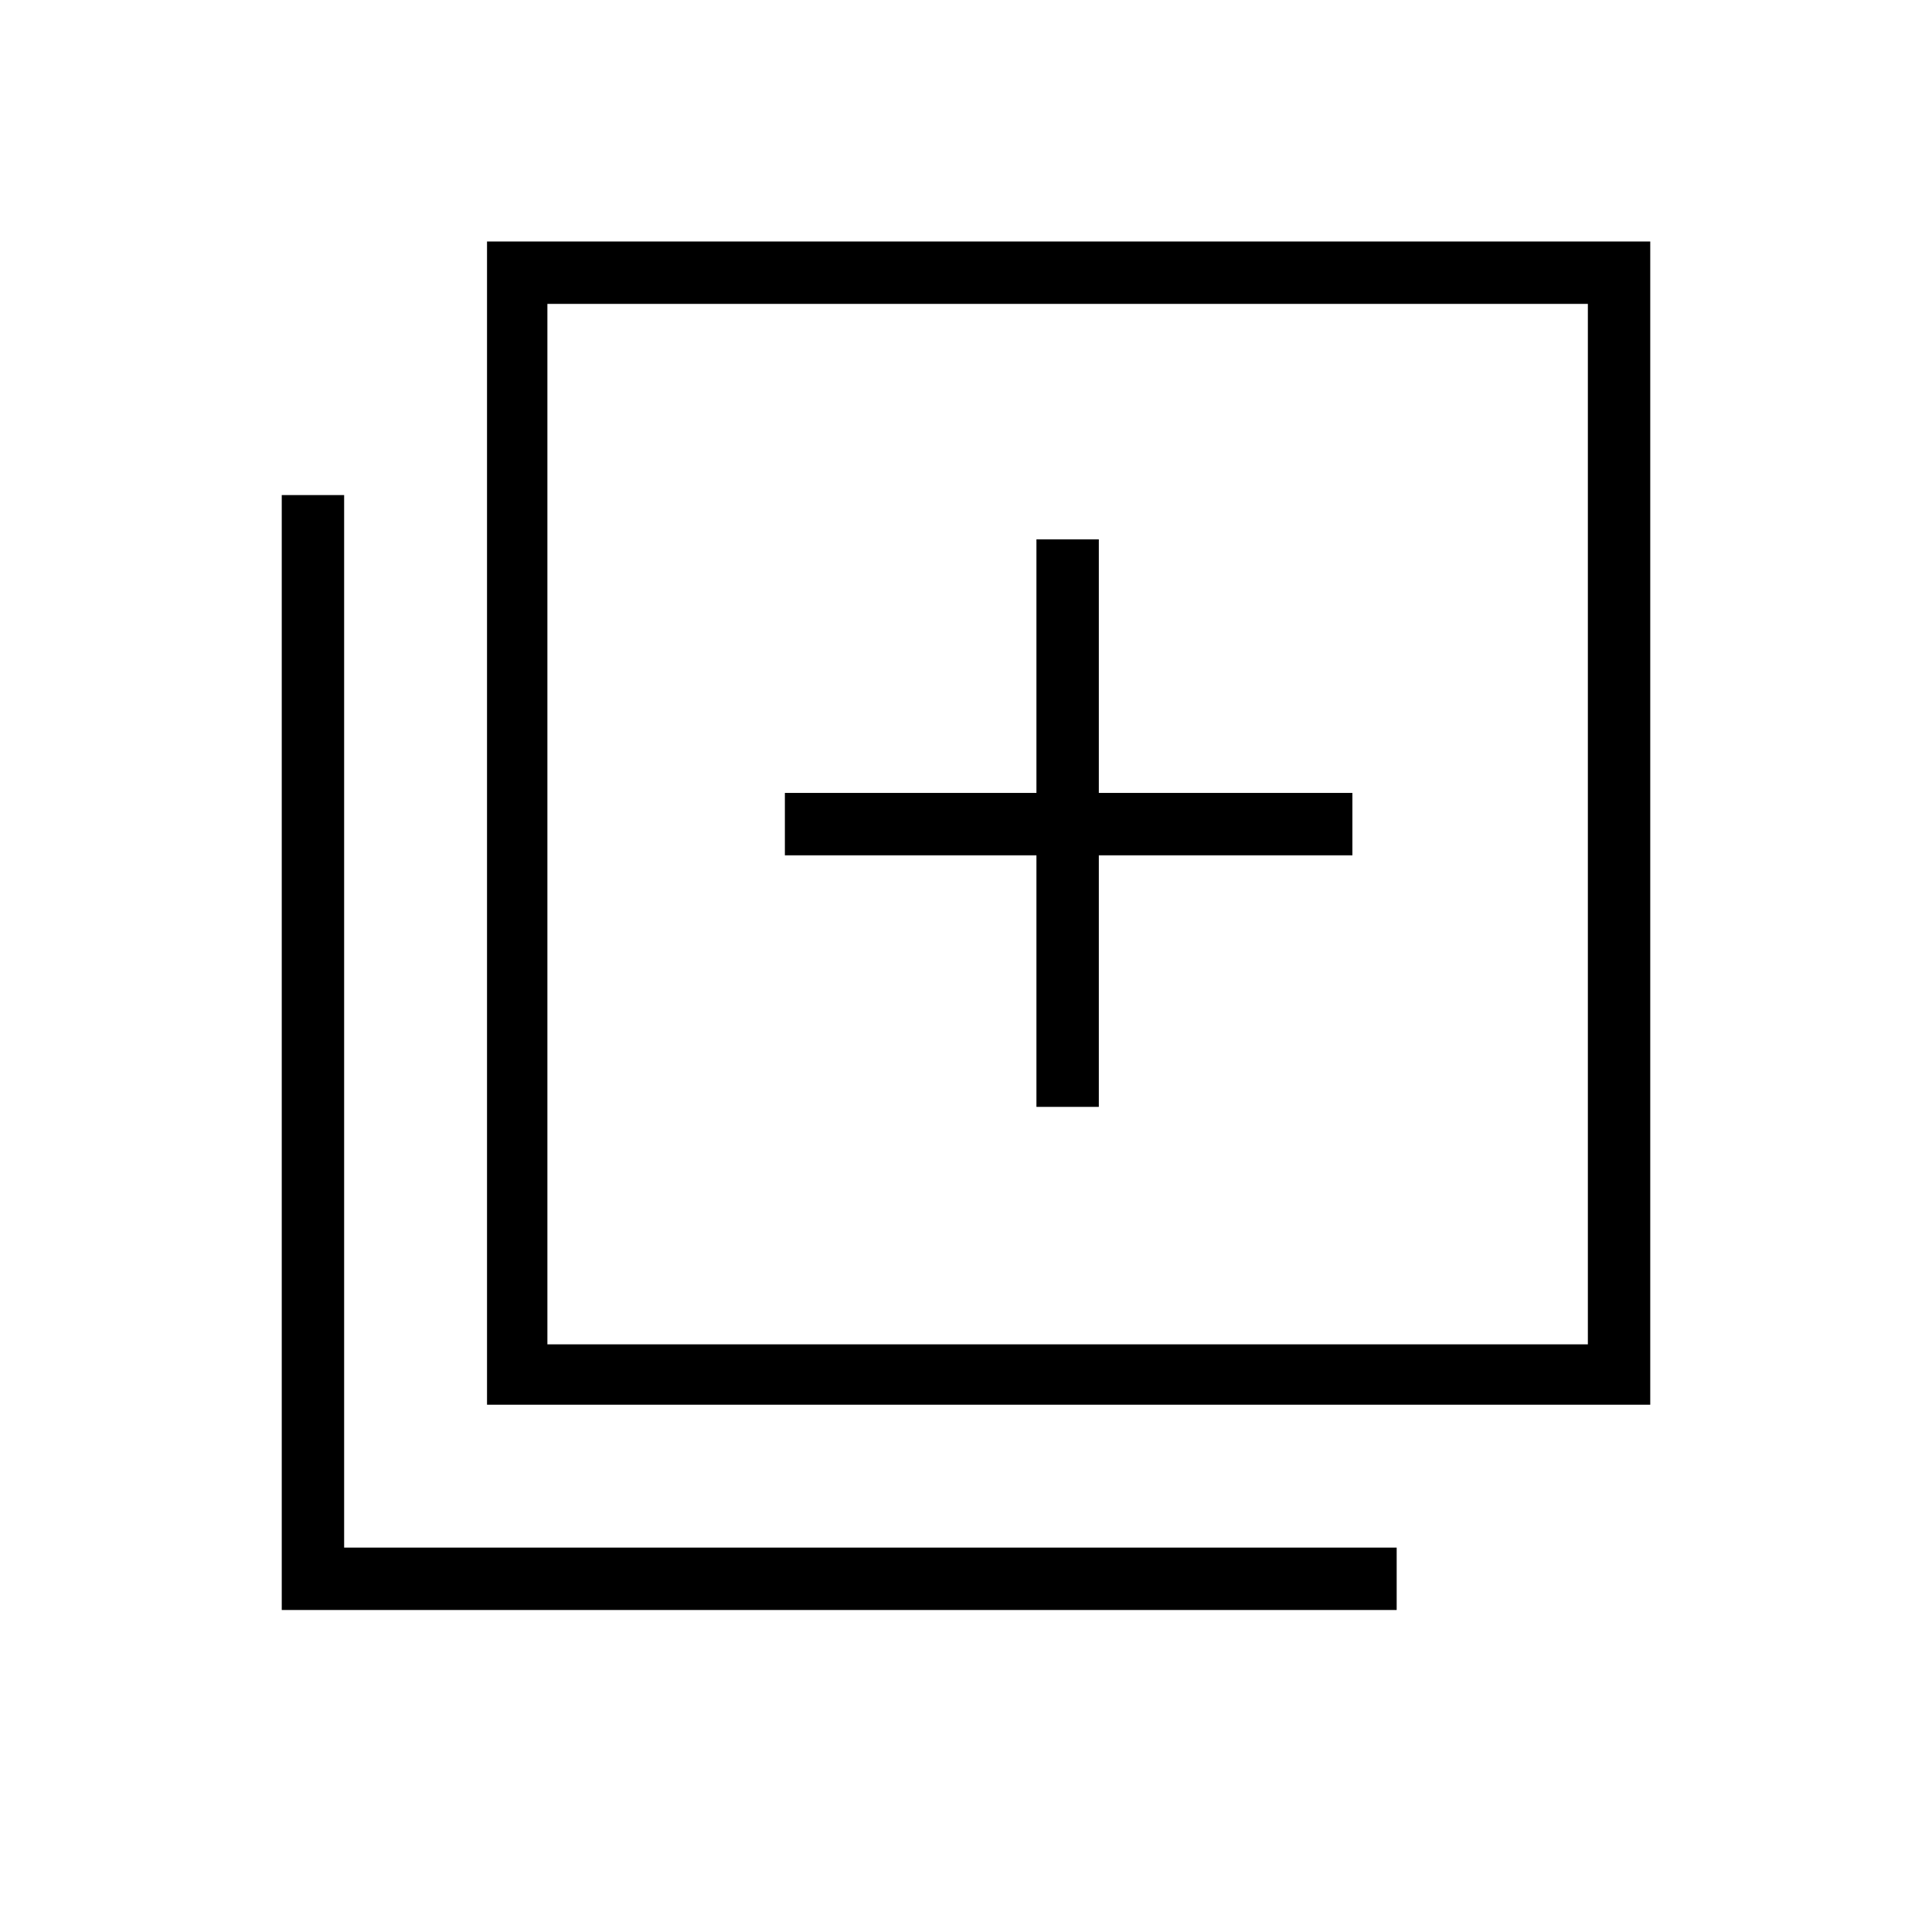 <svg xmlns="http://www.w3.org/2000/svg" width="48" height="48"><path d="M25.75 27.5h1.55v-6.25h6.3V19.7h-6.3v-6.3h-1.55v6.3H19.5v1.55h6.25zM12.1 34.9V6H41v28.9zm1.5-1.5h25.85V7.55H13.6zM7 40V12.3h1.55v26.15H34.7V40zm6.6-6.6V7.55 33.4z"/></svg>